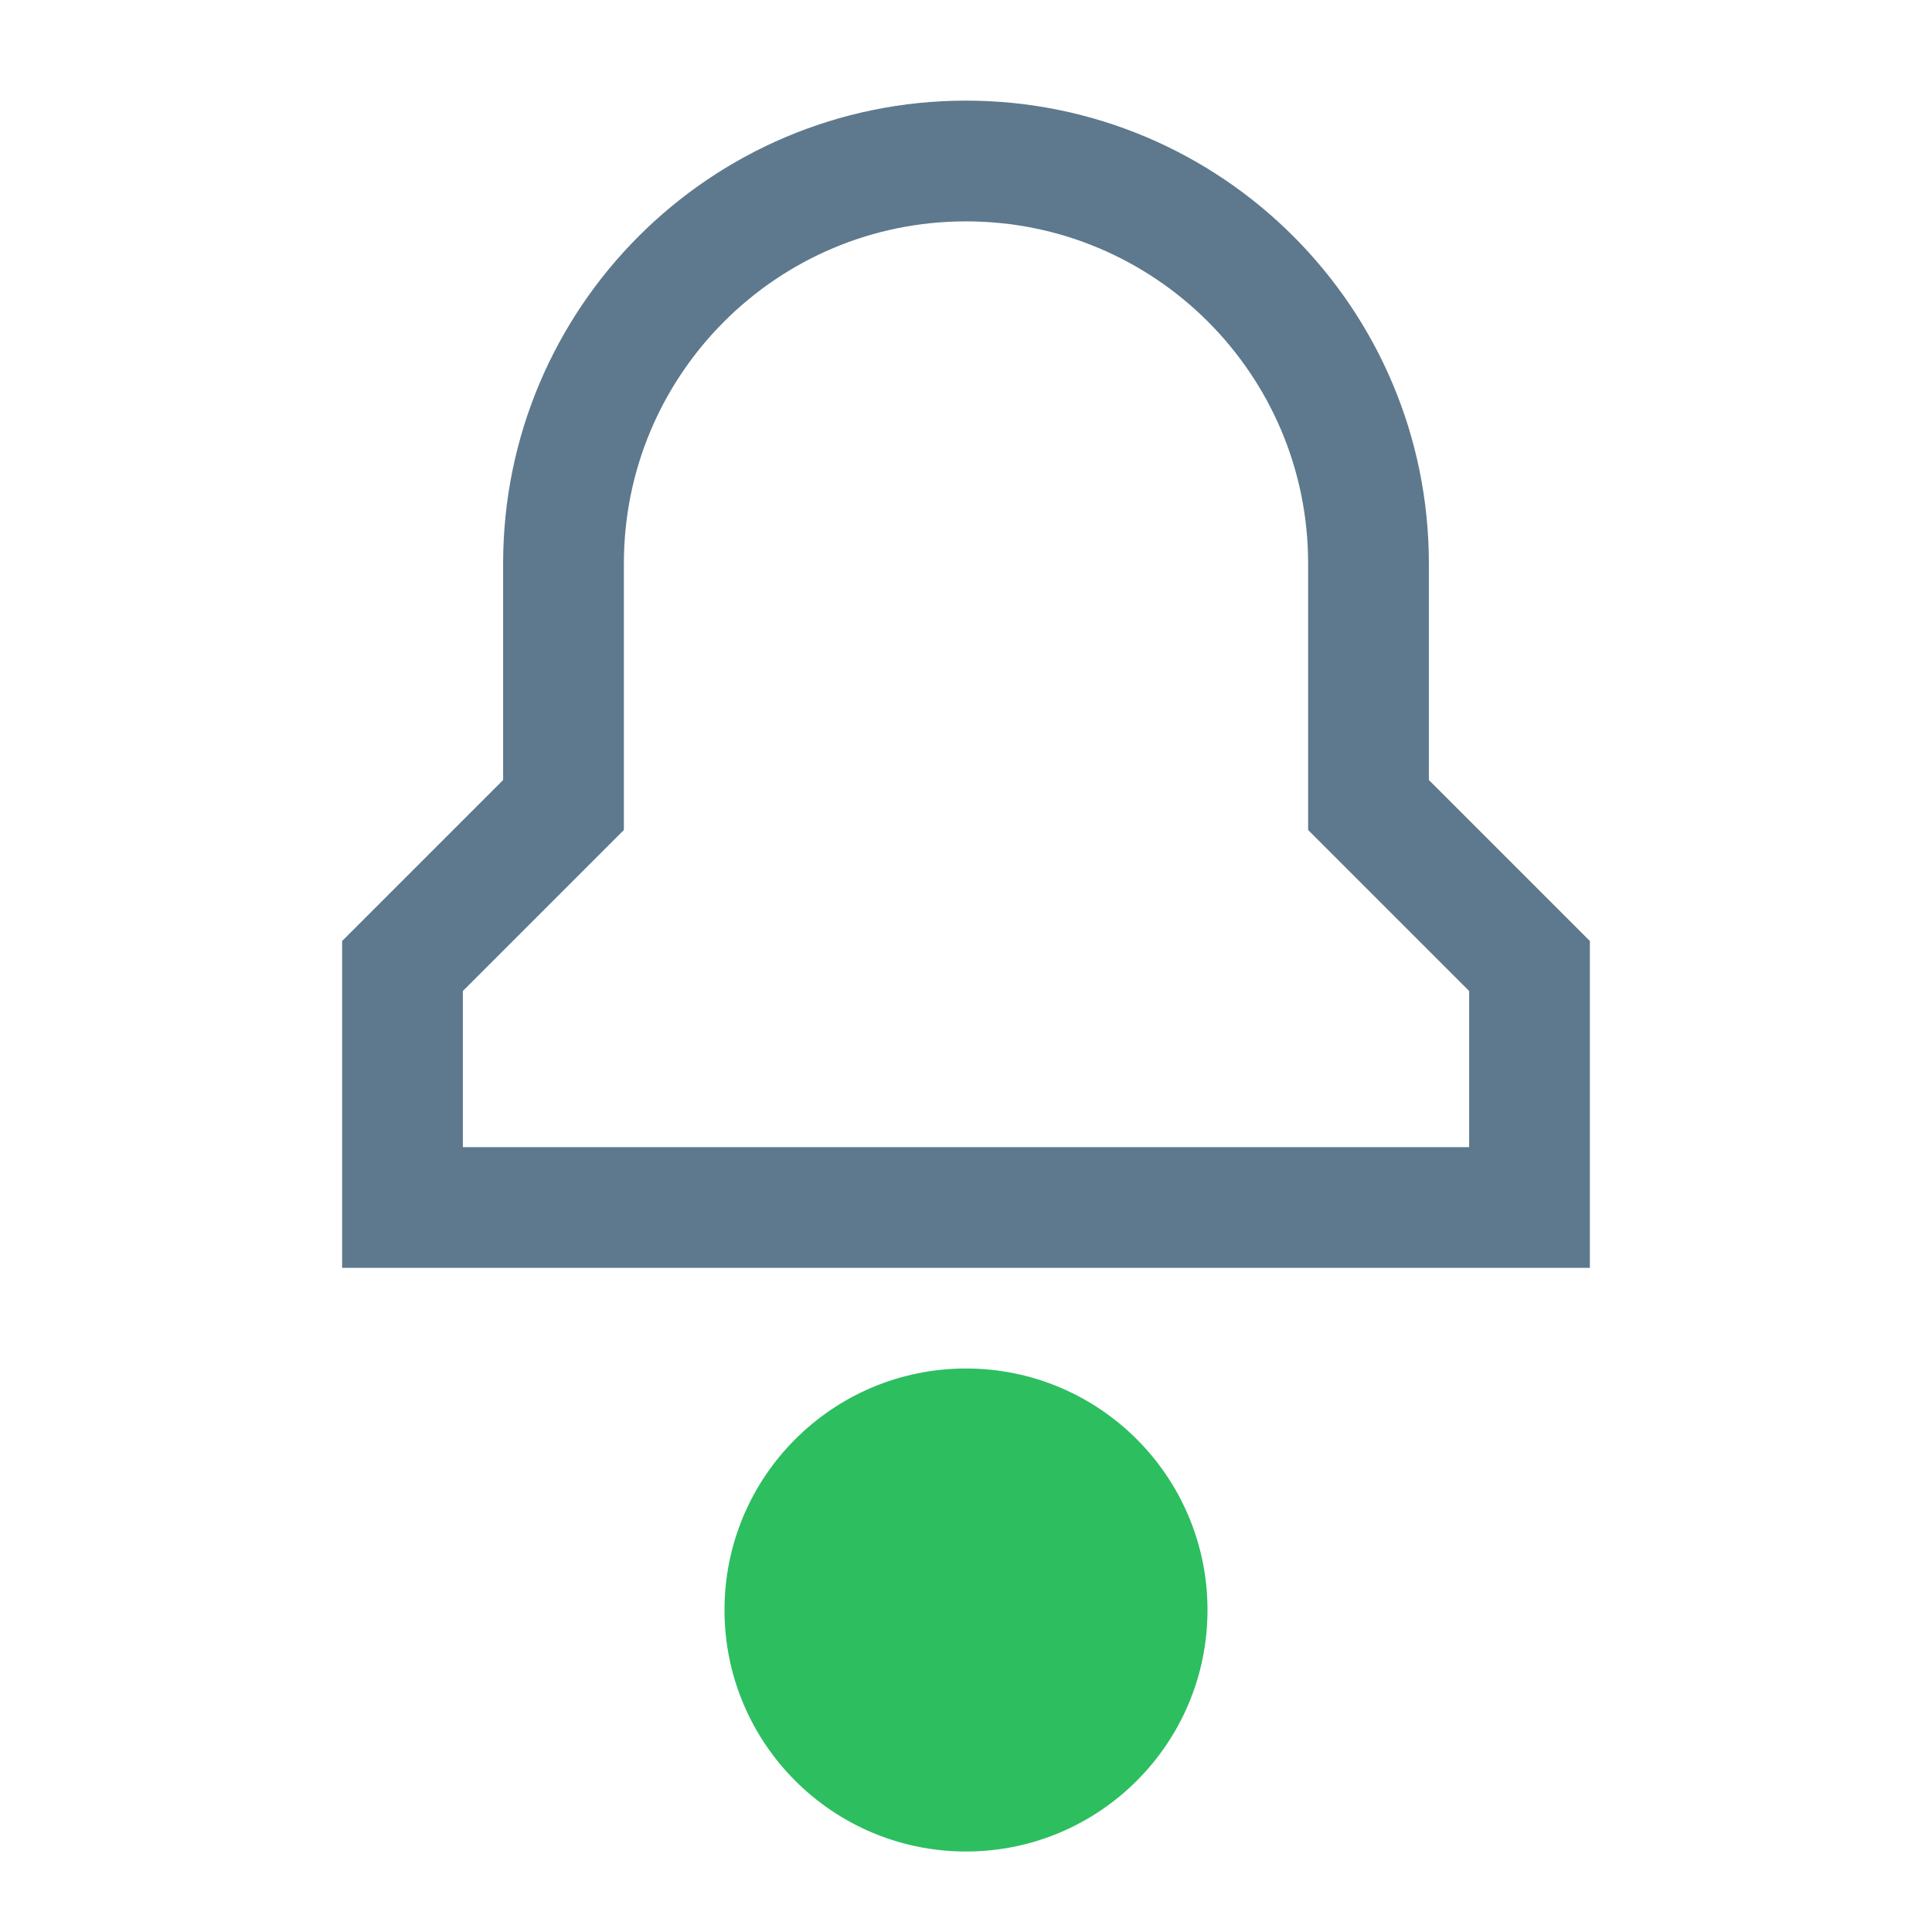 <svg width="24" height="24" viewBox="0 0 24 24" fill="none" xmlns="http://www.w3.org/2000/svg">
<path d="M7 10V7C7 4.239 9.239 2 12 2C14.761 2 17 4.239 17 7V10L19 12V15H5V12L7 10Z" stroke="#5E798D" stroke-width="1.5"/>
<circle cx="12" cy="20" r="3" fill="#2DBE60"/>
</svg>
